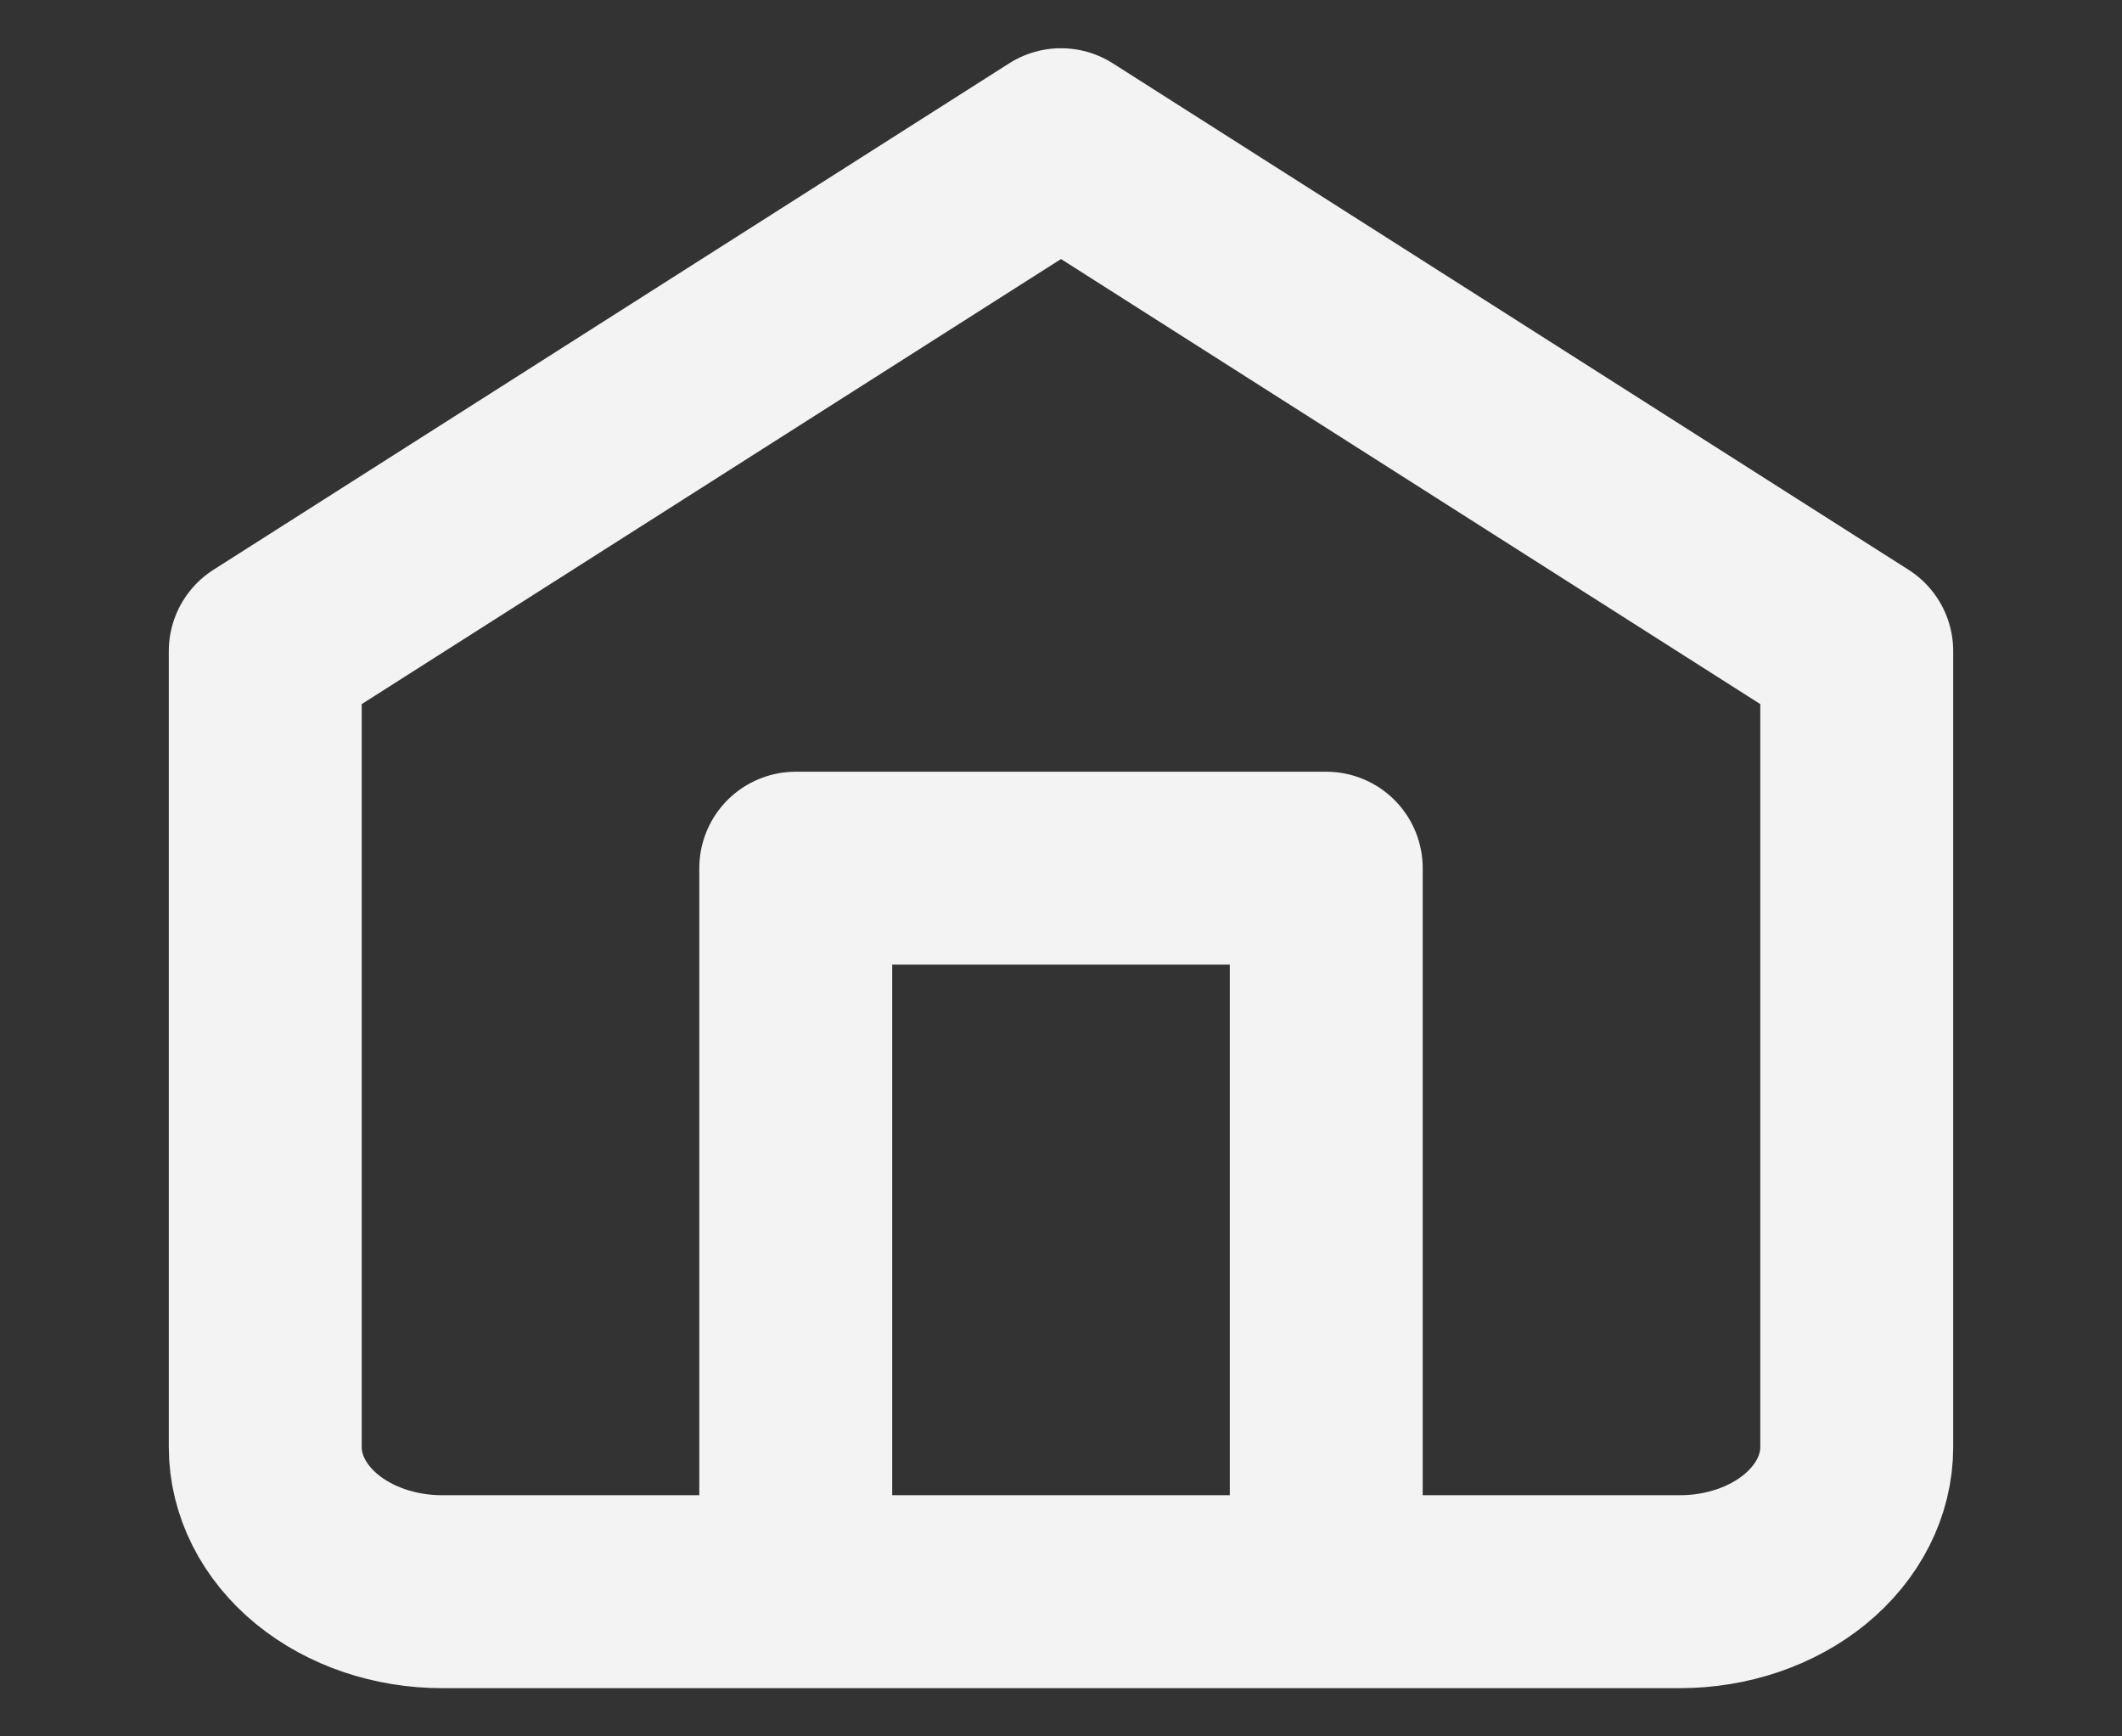 <svg width="22" height="18" viewBox="0 0 22 18" fill="none" xmlns="http://www.w3.org/2000/svg">
<rect x="0" y="0" width="22" height="18" fill="#333333" stroke="none"/>
<path d="M8.25 16.5V9H13.75V16.5M2.75 6.75L11 1.5L19.25 6.75V15C19.25 15.398 19.057 15.779 18.713 16.061C18.369 16.342 17.903 16.5 17.417 16.5H4.583C4.097 16.5 3.631 16.342 3.287 16.061C2.943 15.779 2.75 15.398 2.75 15V6.75Z" stroke="#F3F3F3" stroke-width="2" stroke-linecap="round" stroke-linejoin="round"/>
</svg>
